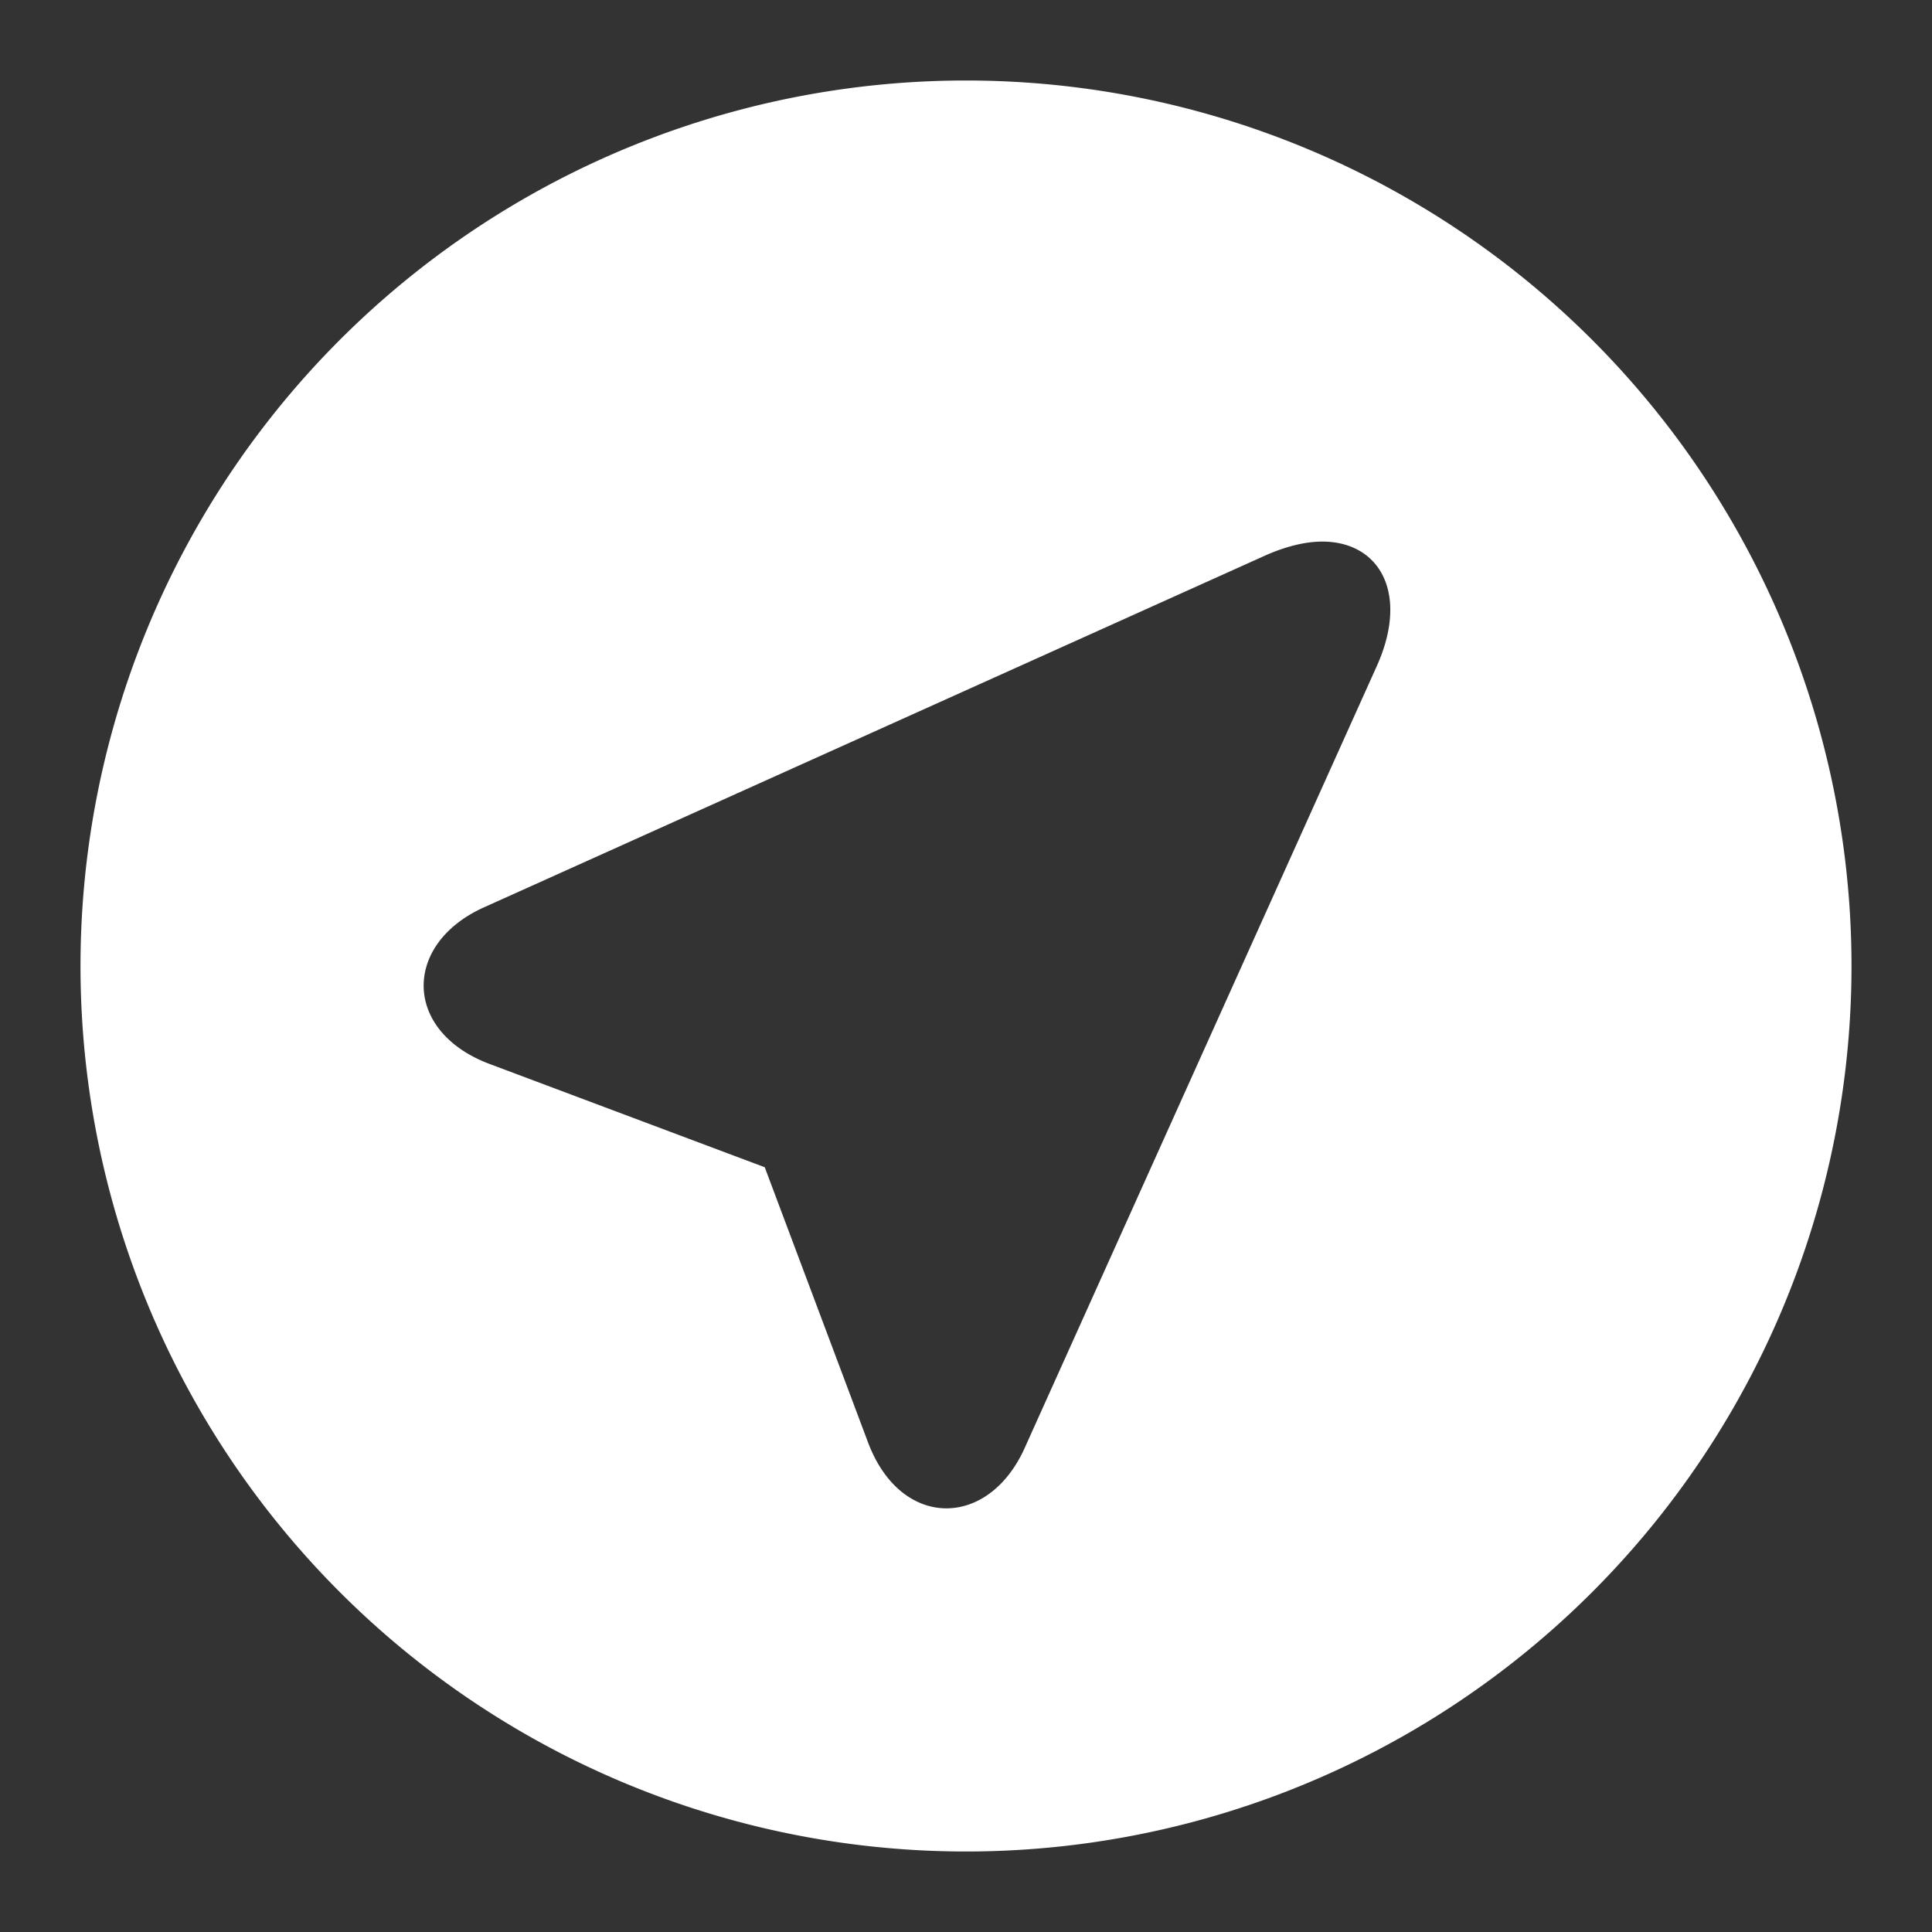 <svg width="48" height="48" version="1.1" viewBox="0 0 48 48" xmlns="http://www.w3.org/2000/svg"><rect x="0" y="0" width="48" height="48" fill="#333333" stroke="none"/><path d="m24 2a22 22 0 0 0 -22 22 22 22 0 0 0 22 22 22 22 0 0 0 22 -22 22 22 0 0 0 -22 -22zm9 11.46c1.34 0.09 1.98 1.36 1.21 3.08l-8.75 19.43c-0.91 2.03-3.09 2.03-3.9-0.15l-2.56-6.82-6.82-2.56c-2.18-0.81-2.18-2.99-0.15-3.9 3.89-1.75 19.43-8.75 19.43-8.75 0.57-0.25 1.1-0.36 1.54-0.33z" fill="#fff"/></svg>
